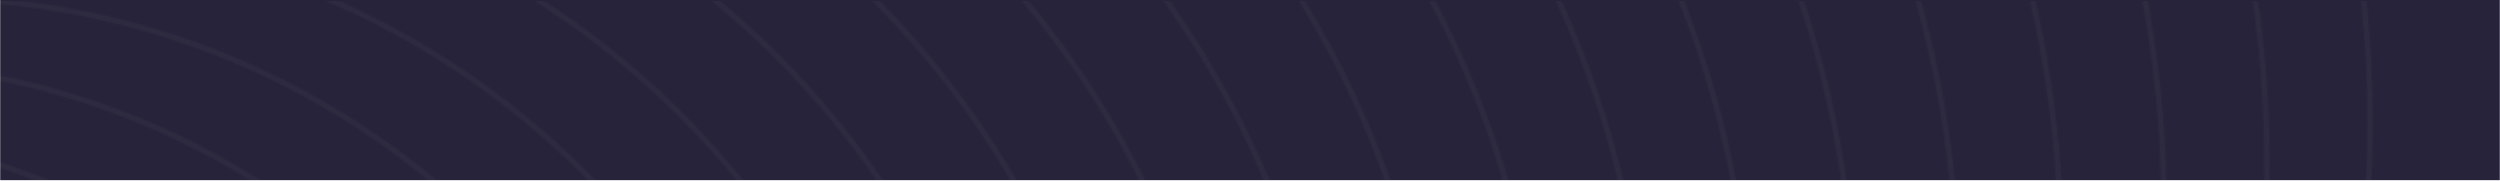 <svg width="1440" height="104" viewBox="0 0 1440 104" fill="none" xmlns="http://www.w3.org/2000/svg">
<g clip-path="url(#clip0_486_5297)">
<mask id="mask0_486_5297" style="mask-type:luminance" maskUnits="userSpaceOnUse" x="0" y="-412" width="1440" height="516">
<path d="M0 -380C0 -397.673 14.327 -412 32 -412H1408C1425.67 -412 1440 -397.673 1440 -380V104H0V-380Z" fill="white"/>
</mask>
<g mask="url(#mask0_486_5297)">
<path d="M1440 0H0V104H1440V0Z" fill="#26233A"/>
<mask id="mask1_486_5297" style="mask-type:alpha" maskUnits="userSpaceOnUse" x="0" y="-600" width="1367" height="1017">
<mask id="mask2_486_5297" style="mask-type:luminance" maskUnits="userSpaceOnUse" x="0" y="-619" width="1552" height="1036">
<path d="M-4.5285e-05 417L0 -619L1552 -619L1552 417L-4.5285e-05 417Z" fill="white"/>
</mask>
<g mask="url(#mask2_486_5297)">
<g opacity="0.05">
<path d="M-1191.67 503.599L-339.017 122.885C-268.62 91.052 -208.833 71.939 -135.075 71.949C104.07 71.949 297.989 265.932 297.989 504.991C297.989 684.88 188.204 839.31 32.037 904.69C31.821 904.84 31.586 904.94 31.37 904.99C31.272 905.01 31.194 905.03 31.116 905.04L-841.46 1296.74L-842.704 1293.97L30.43 902.02H30.547L30.665 901.97C185.853 837.09 294.952 683.7 294.942 505C294.942 386.309 246.805 278.821 168.981 200.99C91.157 123.16 -16.345 75.007 -135.075 75.007C-208.295 75.007 -267.522 93.914 -337.773 125.679L-1190.43 506.372L-1191.67 503.589V503.599Z" fill="#EFEFEF"/>
<path d="M-1177.73 479.455L-299.026 87.118C-226.483 54.304 -164.884 34.623 -88.873 34.623C157.553 34.623 357.37 234.506 357.37 480.847C357.37 666.21 244.243 825.34 83.314 892.72C83.099 892.86 82.854 892.97 82.648 893.02C82.55 893.04 82.472 893.06 82.393 893.07L-816.853 1296.74L-818.096 1293.96L81.697 890.05H81.815L81.952 889.99C241.892 823.13 354.332 665.04 354.332 480.857C354.332 358.529 304.715 247.738 224.51 167.526C144.296 87.314 33.512 37.681 -88.873 37.681C-164.336 37.681 -225.376 57.166 -297.782 89.901L-1176.48 482.229L-1177.73 479.445V479.455Z" fill="#E8E8E8"/>
<path d="M-1163.79 455.318L-259.047 51.358C-184.358 17.573 -120.937 -2.696 -42.681 -2.686C211.024 -2.686 416.739 203.097 416.739 456.71C416.739 647.549 300.272 811.379 134.591 880.749C134.375 880.889 134.13 881.01 133.905 881.06C133.807 881.08 133.719 881.099 133.64 881.109L-792.255 1296.74L-793.5 1293.97L132.954 878.089H133.082L133.229 878.029C297.921 809.179 413.711 646.379 413.711 456.73C413.711 330.756 362.626 216.681 280.03 134.078C197.434 51.474 83.348 0.371 -42.672 0.371C-120.378 0.371 -183.241 20.434 -257.793 54.151L-1162.54 458.102L-1163.79 455.318Z" fill="#E3E3E3"/>
<path d="M-1149.85 431.179L-219.062 15.584C-142.227 -19.171 -76.984 -40.018 3.515 -40.008C264.501 -40.008 476.114 171.686 476.114 432.571C476.114 628.9 356.306 797.43 185.853 868.78C185.628 868.93 185.383 869.04 185.167 869.09C185.06 869.12 184.971 869.13 184.883 869.14L-767.662 1296.74L-768.907 1293.97L184.207 866.12H184.335L184.491 866.05C353.945 795.21 473.077 627.72 473.077 432.581C473.077 302.981 420.511 185.603 335.535 100.618C250.558 15.633 133.17 -36.95 3.515 -36.95C-76.445 -36.95 -141.12 -16.299 -217.818 18.377L-1148.61 433.963L-1149.86 431.179H-1149.85Z" fill="#DEDEDE"/>
<path d="M-1135.92 407.043L-179.089 -20.176C-100.108 -55.901 -33.052 -77.336 49.701 -77.326C317.965 -77.326 535.487 140.268 535.487 408.425C535.487 610.23 412.338 783.45 237.133 856.8C236.908 856.95 236.653 857.06 236.428 857.12C236.32 857.15 236.232 857.16 236.144 857.17L-743.072 1296.74L-744.316 1293.96L235.448 854.15H235.585L235.761 854.08C409.967 781.25 532.44 609.05 532.44 408.445C532.44 275.199 478.405 154.538 391.038 67.161C303.67 -20.205 182.99 -74.268 49.701 -74.268C-32.493 -74.268 -98.991 -53.039 -177.835 -17.393L-1134.68 409.827L-1135.93 407.043H-1135.92Z" fill="#D9D9D9"/>
<path d="M-1121.97 382.9L-139.113 -55.944C-57.977 -92.639 10.893 -114.652 95.889 -114.643C371.423 -114.643 594.853 108.861 594.853 384.292C594.853 591.56 468.353 769.5 288.396 844.82C288.171 844.98 287.916 845.1 287.691 845.15C287.583 845.18 287.485 845.19 287.397 845.21L-718.468 1296.73L-719.713 1293.96L286.711 842.18H286.848L287.034 842.1C466.002 767.28 591.816 590.39 591.816 384.292C591.816 247.41 536.301 123.445 446.553 33.687C356.805 -56.061 232.833 -111.594 95.899 -111.594C11.451 -111.594 -56.86 -89.787 -137.849 -53.16L-1120.73 385.683L-1121.97 382.9Z" fill="#D4D4D4"/>
<path d="M-1108.03 358.758L-99.127 -91.719C-15.845 -129.385 54.846 -151.977 142.077 -151.977C424.891 -151.976 654.219 77.428 654.219 360.14C654.219 572.892 524.378 755.53 339.67 832.84C339.444 832.99 339.18 833.11 338.954 833.17C338.837 833.2 338.739 833.21 338.651 833.23L-693.875 1296.72L-695.119 1293.95L337.965 830.2H338.102L338.298 830.12C522.017 753.31 651.182 571.716 651.182 360.15C651.182 219.632 594.198 92.374 502.059 0.234C409.92 -91.906 282.656 -148.909 142.086 -148.909C55.395 -148.909 -14.728 -126.523 -97.873 -88.926L-1106.78 361.541L-1108.03 358.758Z" fill="#CECECE"/>
<path d="M-1094.09 334.626L-59.142 -127.476C26.285 -166.111 98.789 -189.291 188.272 -189.281C478.367 -189.281 713.593 46.023 713.593 336.018C713.593 554.249 580.411 741.58 390.95 820.88C390.715 821.04 390.451 821.16 390.225 821.21C390.108 821.24 390 821.26 389.912 821.27L-669.273 1296.73L-670.518 1293.96L389.226 818.24H389.373L389.579 818.15C578.05 739.35 710.556 553.053 710.556 336.018C710.556 191.864 652.092 61.303 557.572 -33.218C463.053 -127.75 332.487 -186.233 188.272 -186.233C99.338 -186.233 27.392 -163.259 -57.898 -124.702L-1092.84 337.4L-1094.09 334.616V334.626Z" fill="#C7C7C7"/>
<path d="M-1080.15 310.49L-19.163 -163.236C68.41 -202.852 142.737 -226.6 234.464 -226.59C531.838 -226.59 772.963 14.615 772.973 311.882C772.973 535.582 636.44 727.61 442.227 808.91C441.992 809.08 441.728 809.2 441.492 809.26C441.375 809.29 441.257 809.31 441.169 809.32L-644.666 1296.74L-645.91 1293.97L440.493 806.29H440.64L440.865 806.2C634.098 725.42 769.945 534.415 769.945 311.892C769.945 164.091 710.002 30.248 613.101 -66.665C516.191 -163.579 382.333 -223.532 234.484 -223.532C143.305 -223.532 69.547 -199.98 -17.889 -160.442L-1078.91 313.264L-1080.15 310.48V310.49Z" fill="#C2C2C2"/>
<path d="M-1066.21 286.35L20.82 -199.009C110.538 -239.596 186.687 -263.922 280.658 -263.912C585.312 -263.912 832.345 -16.797 832.345 287.742C832.345 516.921 692.471 713.66 493.497 796.94C493.262 797.1 492.987 797.23 492.752 797.28C492.625 797.31 492.517 797.33 492.419 797.34L-620.076 1296.73L-621.321 1293.96L491.733 794.31H491.88L492.105 794.21C690.09 711.44 829.288 515.735 829.288 287.742C829.288 136.305 767.875 -0.831 668.584 -100.136C569.293 -199.431 432.143 -260.864 280.649 -260.864C187.226 -260.864 111.646 -236.734 22.064 -196.226L-1064.98 289.134L-1066.22 286.35H-1066.21Z" fill="#BDBDBD"/>
<path d="M-1052.27 262.206L60.802 -234.777C152.676 -276.334 230.639 -301.238 326.844 -301.238C638.777 -301.238 891.708 -48.223 891.708 263.589C891.708 498.256 748.512 699.69 544.766 784.96C544.531 785.12 544.257 785.25 544.012 785.31C543.884 785.34 543.767 785.36 543.669 785.37L-595.477 1296.73L-596.721 1293.96L542.993 782.34H543.149L543.395 782.24C746.142 697.48 888.68 497.08 888.68 263.598C888.68 108.526 825.788 -31.904 724.115 -133.591C622.433 -235.277 481.992 -298.18 326.863 -298.18C231.197 -298.18 153.794 -273.472 62.066 -231.994L-1051.03 264.99L-1052.27 262.206Z" fill="#B8B8B8"/>
<path d="M-1038.34 238.072L100.778 -270.545C194.798 -313.072 274.582 -338.564 373.03 -338.555C692.244 -338.555 951.073 -79.63 951.073 239.455C951.073 479.601 804.527 685.74 596.029 772.99C595.784 773.15 595.51 773.28 595.265 773.34C595.138 773.37 595.02 773.39 594.922 773.4L-570.883 1296.73L-572.128 1293.95L594.246 770.37H594.403L594.657 770.26C802.156 683.51 948.036 478.405 948.036 239.455C948.036 80.746 883.674 -62.987 779.611 -167.055C675.548 -271.123 531.804 -335.507 373.04 -335.507C275.131 -335.507 195.915 -310.21 102.032 -267.771L-1037.09 240.856L-1038.34 238.072Z" fill="#B3B3B3"/>
<path d="M-1024.39 213.929L140.768 -306.313C236.934 -349.81 318.53 -375.881 419.232 -375.881C745.716 -375.881 1010.45 -111.055 1010.45 215.311C1010.45 460.926 860.566 671.77 647.306 761.01C647.061 761.18 646.777 761.31 646.532 761.37C646.395 761.4 646.277 761.42 646.179 761.43L-546.286 1296.72L-547.53 1293.95L645.503 758.4H645.66L645.935 758.29C858.195 669.55 1007.42 459.75 1007.42 215.321C1007.42 52.975 941.575 -94.051 835.131 -200.51C728.677 -306.96 581.641 -372.823 419.242 -372.823C319.089 -372.823 238.051 -346.948 142.022 -303.529L-1023.15 216.712L-1024.39 213.929Z" fill="#ACACAC"/>
<path d="M-1010.45 189.787L180.756 -342.079C279.067 -386.546 362.486 -413.195 465.432 -413.195C799.195 -413.195 1069.84 -142.47 1069.84 191.169C1069.84 442.263 916.602 657.8 698.601 749.04C698.356 749.21 698.072 749.34 697.817 749.4C697.68 749.43 697.552 749.45 697.445 749.46L-521.671 1296.72L-522.915 1293.95L696.768 746.43H696.935L697.209 746.31C914.222 655.58 1066.79 441.077 1066.79 191.169C1066.79 25.188 999.473 -125.132 890.648 -233.973C781.814 -342.814 631.486 -410.147 465.432 -410.157C363.035 -410.157 280.184 -383.704 182.01 -339.315L-1009.21 192.57L-1010.46 189.797L-1010.45 189.787Z" fill="#A7A7A7"/>
<path d="M-996.492 165.653L220.742 -377.847C321.199 -423.284 406.43 -450.522 511.63 -450.512C852.673 -450.512 1129.22 -173.876 1129.22 167.035C1129.22 423.608 972.638 643.85 749.874 737.07C749.629 737.24 749.345 737.38 749.09 737.44C748.943 737.48 748.816 737.49 748.708 737.5L-497.067 1296.72L-498.311 1293.94L748.032 734.47H748.208V734.46L748.492 734.34C970.266 641.62 1126.18 422.422 1126.17 167.035C1126.17 -2.583 1057.38 -156.205 946.164 -267.427C834.939 -378.65 681.319 -447.464 511.63 -447.464C406.989 -447.464 322.316 -420.432 221.996 -375.073L-995.258 168.427L-996.502 165.643L-996.492 165.653Z" fill="#A2A2A2"/>
<path d="M-982.556 141.515L260.721 -413.608C363.334 -460.017 450.378 -487.832 557.811 -487.822C906.134 -487.822 1188.58 -205.286 1188.58 142.907C1188.58 404.949 1028.65 629.89 801.14 725.1C800.886 725.29 800.601 725.41 800.337 725.47C800.19 725.51 800.062 725.52 799.945 725.53L-472.49 1296.72L-473.735 1293.95L799.269 722.5H799.455V722.49L799.739 722.38C1026.26 627.68 1185.52 403.763 1185.52 142.907C1185.52 -30.347 1115.25 -187.262 1001.65 -300.876C888.047 -414.481 731.125 -484.774 557.801 -484.774C450.917 -484.774 364.431 -457.155 261.956 -410.825L-981.321 144.289L-982.565 141.505L-982.556 141.515Z" fill="#9C9C9C"/>
<path d="M-968.631 117.379L300.689 -449.368C405.447 -496.746 494.314 -525.141 603.991 -525.141C959.593 -525.141 1247.93 -236.704 1247.93 118.771C1247.93 386.292 1084.66 615.93 852.395 713.14C852.14 713.32 851.846 713.45 851.592 713.52C851.445 713.56 851.307 713.58 851.2 713.59L-447.886 1296.74L-449.13 1293.97L850.533 710.56H850.729L850.749 710.54L851.023 710.42C1082.31 613.74 1244.91 385.125 1244.91 118.781C1244.91 -58.119 1173.17 -218.318 1057.18 -334.323C941.193 -450.319 780.969 -522.083 604.01 -522.083C494.882 -522.083 406.574 -493.885 301.953 -446.585L-967.387 120.163L-968.631 117.379Z" fill="#979797"/>
<path d="M-954.684 93.237L340.678 -485.144C447.583 -533.493 538.271 -562.475 650.192 -562.465C1013.07 -562.465 1307.31 -268.119 1307.32 94.62C1307.32 367.619 1140.7 601.96 903.681 701.15C903.427 701.34 903.133 701.47 902.868 701.53C902.711 701.57 902.574 701.59 902.467 701.6L-423.279 1296.72L-424.523 1293.95L901.8 698.57H902.006L902.026 698.54L902.3 698.43C1138.34 599.75 1304.29 366.433 1304.29 94.62C1304.29 -85.916 1231.07 -249.418 1112.7 -367.796C994.321 -486.173 830.815 -559.417 650.212 -559.417C538.83 -559.417 448.709 -530.641 341.942 -482.37L-953.439 96.021L-954.684 93.237Z" fill="#909090"/>
<path d="M1366.68 70.489C1366.68 -19.955 1348.96 -107.714 1314 -190.337C1280.24 -270.147 1231.9 -341.833 1170.33 -403.393C1108.77 -464.964 1037.08 -513.302 957.269 -547.077C874.624 -582.047 786.845 -599.777 696.372 -599.777C579.092 -599.777 485.337 -568.247 380.647 -520.908L-940.748 69.098L-939.504 71.881L381.901 -518.124C486.238 -565.307 579.651 -596.729 696.382 -596.729C786.444 -596.729 873.831 -579.077 956.093 -544.274C1035.54 -510.656 1106.9 -462.533 1168.2 -401.247C1229.48 -339.961 1277.59 -268.599 1311.21 -189.151C1346 -106.9 1363.64 -19.543 1363.64 70.499C1363.64 204.666 1323.96 334.07 1248.9 444.714C1175.62 552.732 1073.49 636.34 953.565 686.47L952.743 686.74L-399.937 1293.96L-398.693 1296.73L953.713 689.64C954.046 689.61 954.496 689.52 954.947 689.19C1075.33 638.81 1177.85 554.869 1251.42 446.43C1326.82 335.275 1366.68 205.284 1366.68 70.499" fill="#8C8C8C"/>
</g>
</g>
</mask>
<g mask="url(#mask1_486_5297)">
<path d="M3313 0.656H-1871V103.999H3313V0.656Z" fill="#D9D9D9"/>
</g>
</g>
</g>
<defs>
<clipPath id="clip0_486_5297">
<rect width="1440" height="104" fill="white"/>
</clipPath>
</defs>
</svg>
